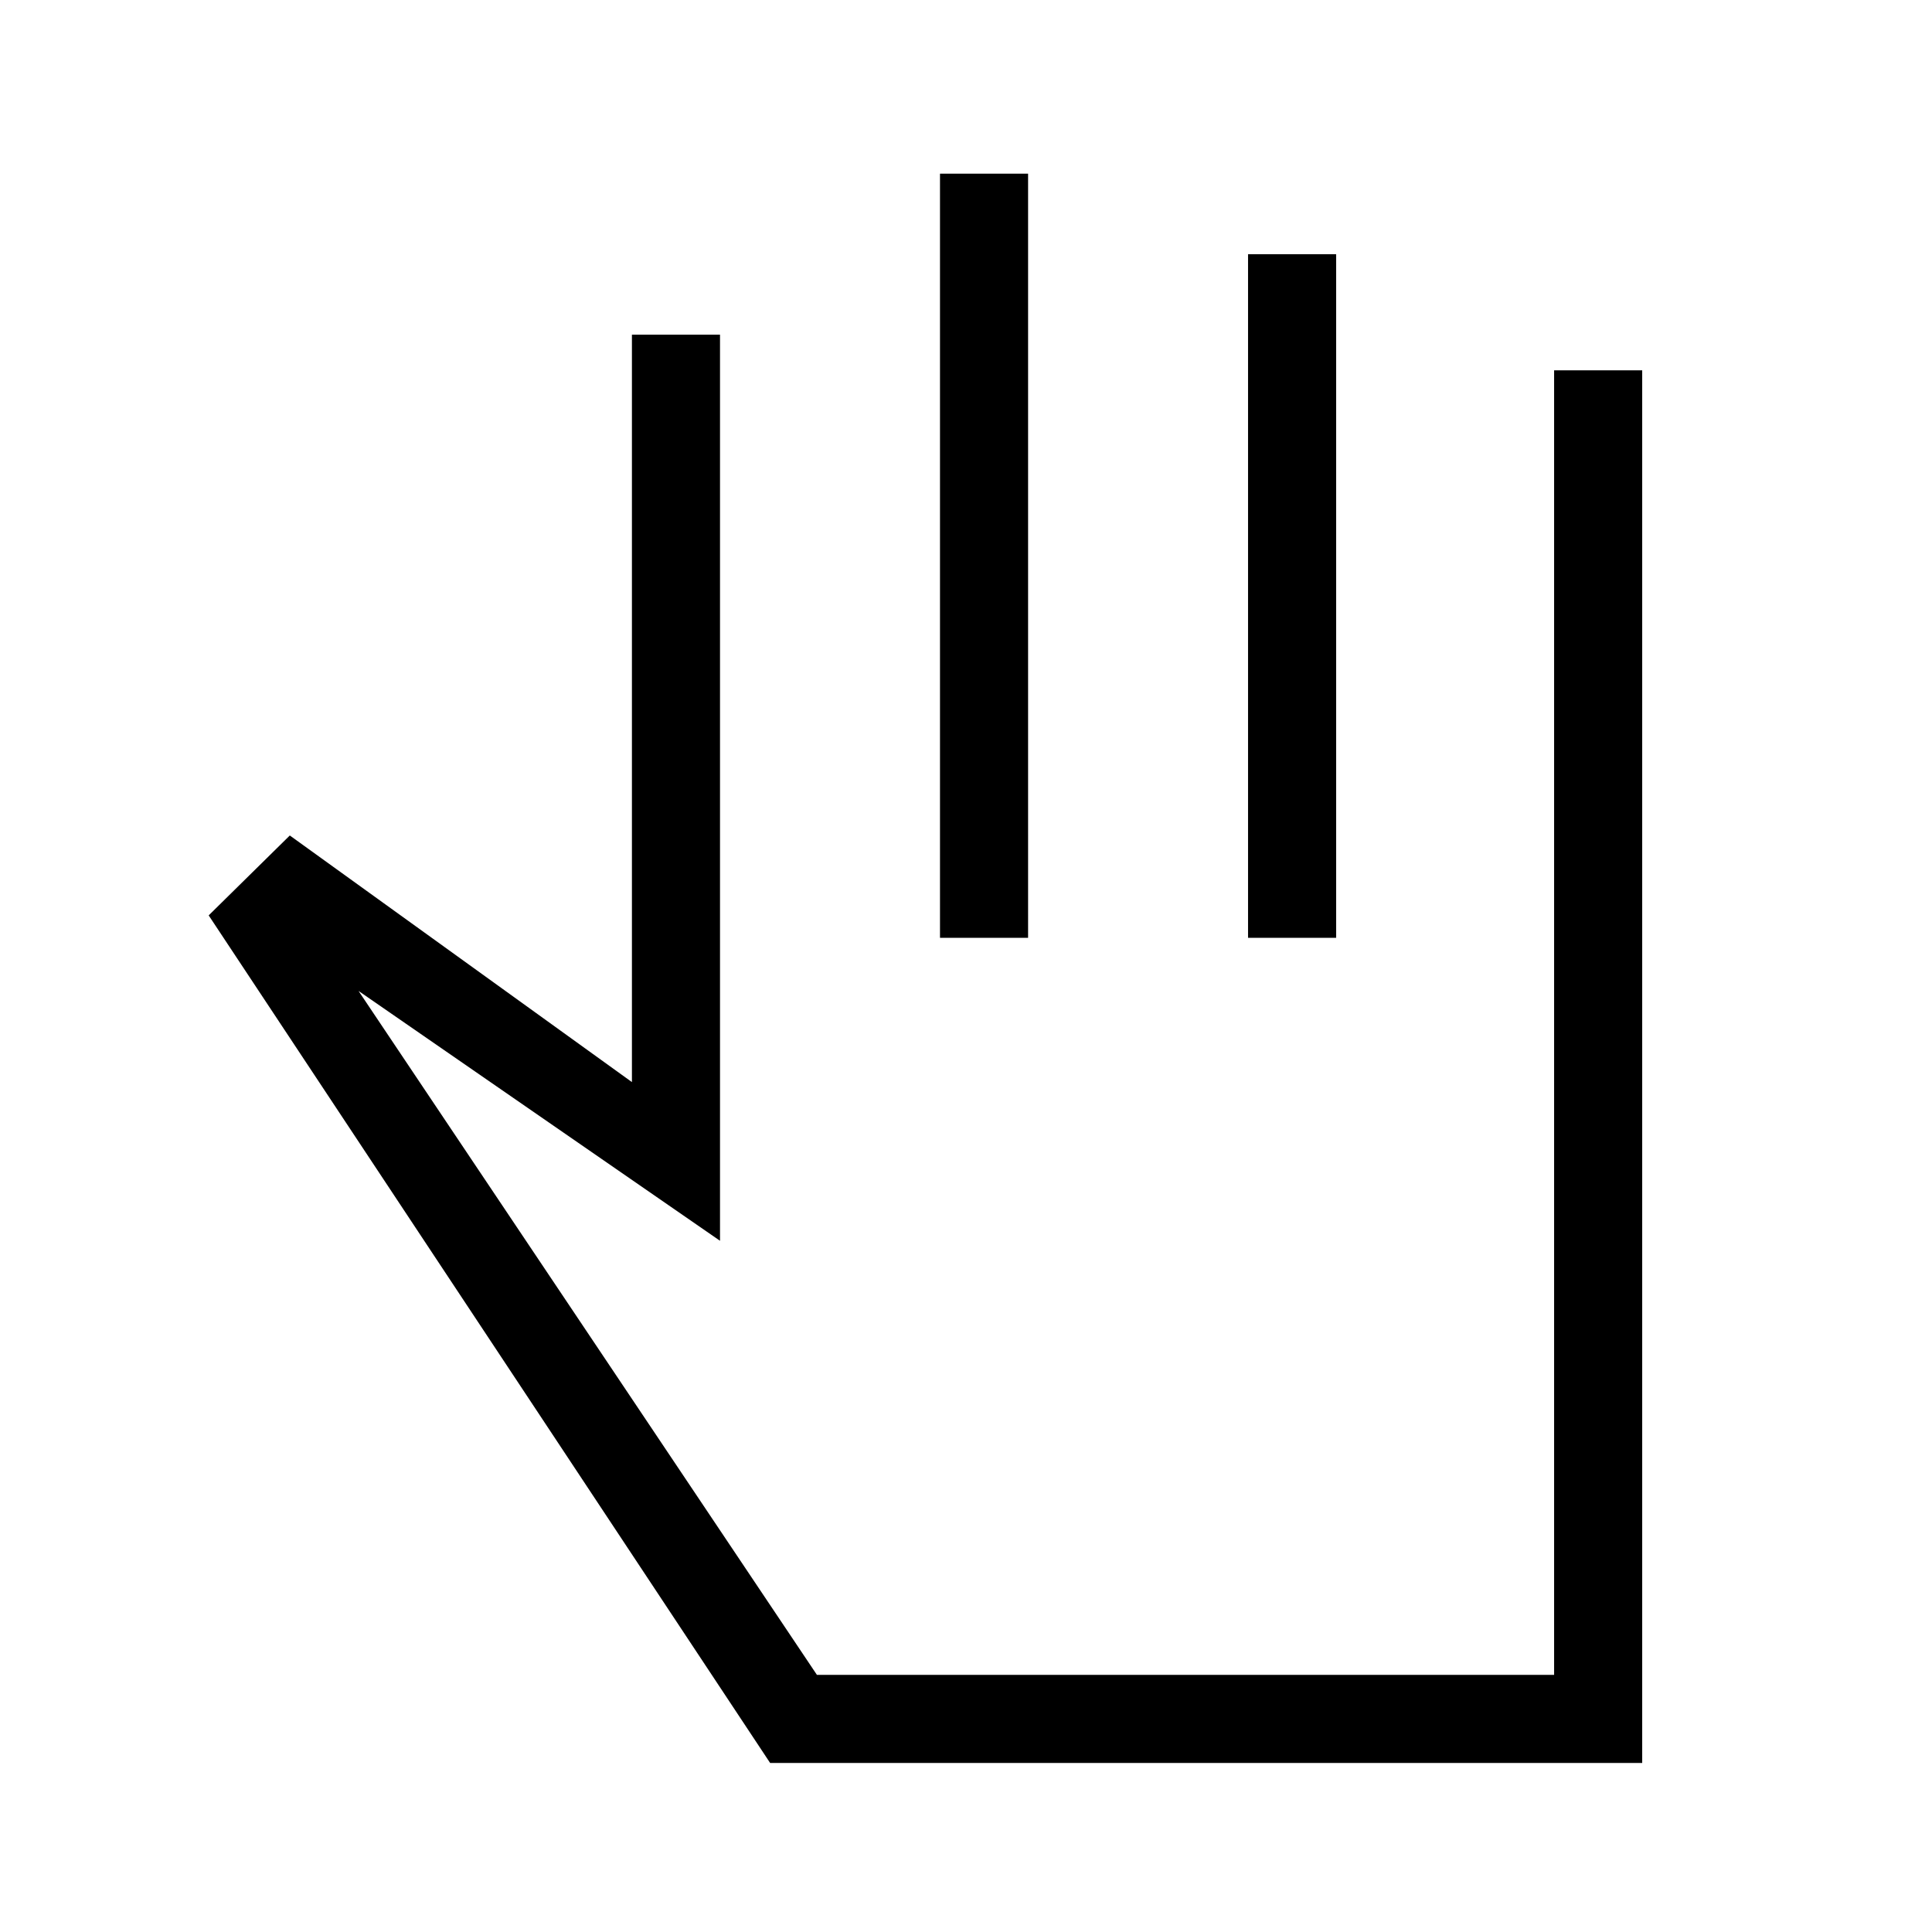 <svg xmlns="http://www.w3.org/2000/svg" height="48" viewBox="0 -960 960 960" width="48"><path d="M382.67-84 103.69-505.15l40.31-39.7 170 122.54v-371.38h43.77v450.23L178.15-467.61l227.77 339.84h366.31V-776H816v692H382.67Zm84.41-410v-379.69h43.77V-494h-43.77Zm153.07 0v-339.69h43.77V-494h-43.77Zm-109.3 182.62Z"/></svg>